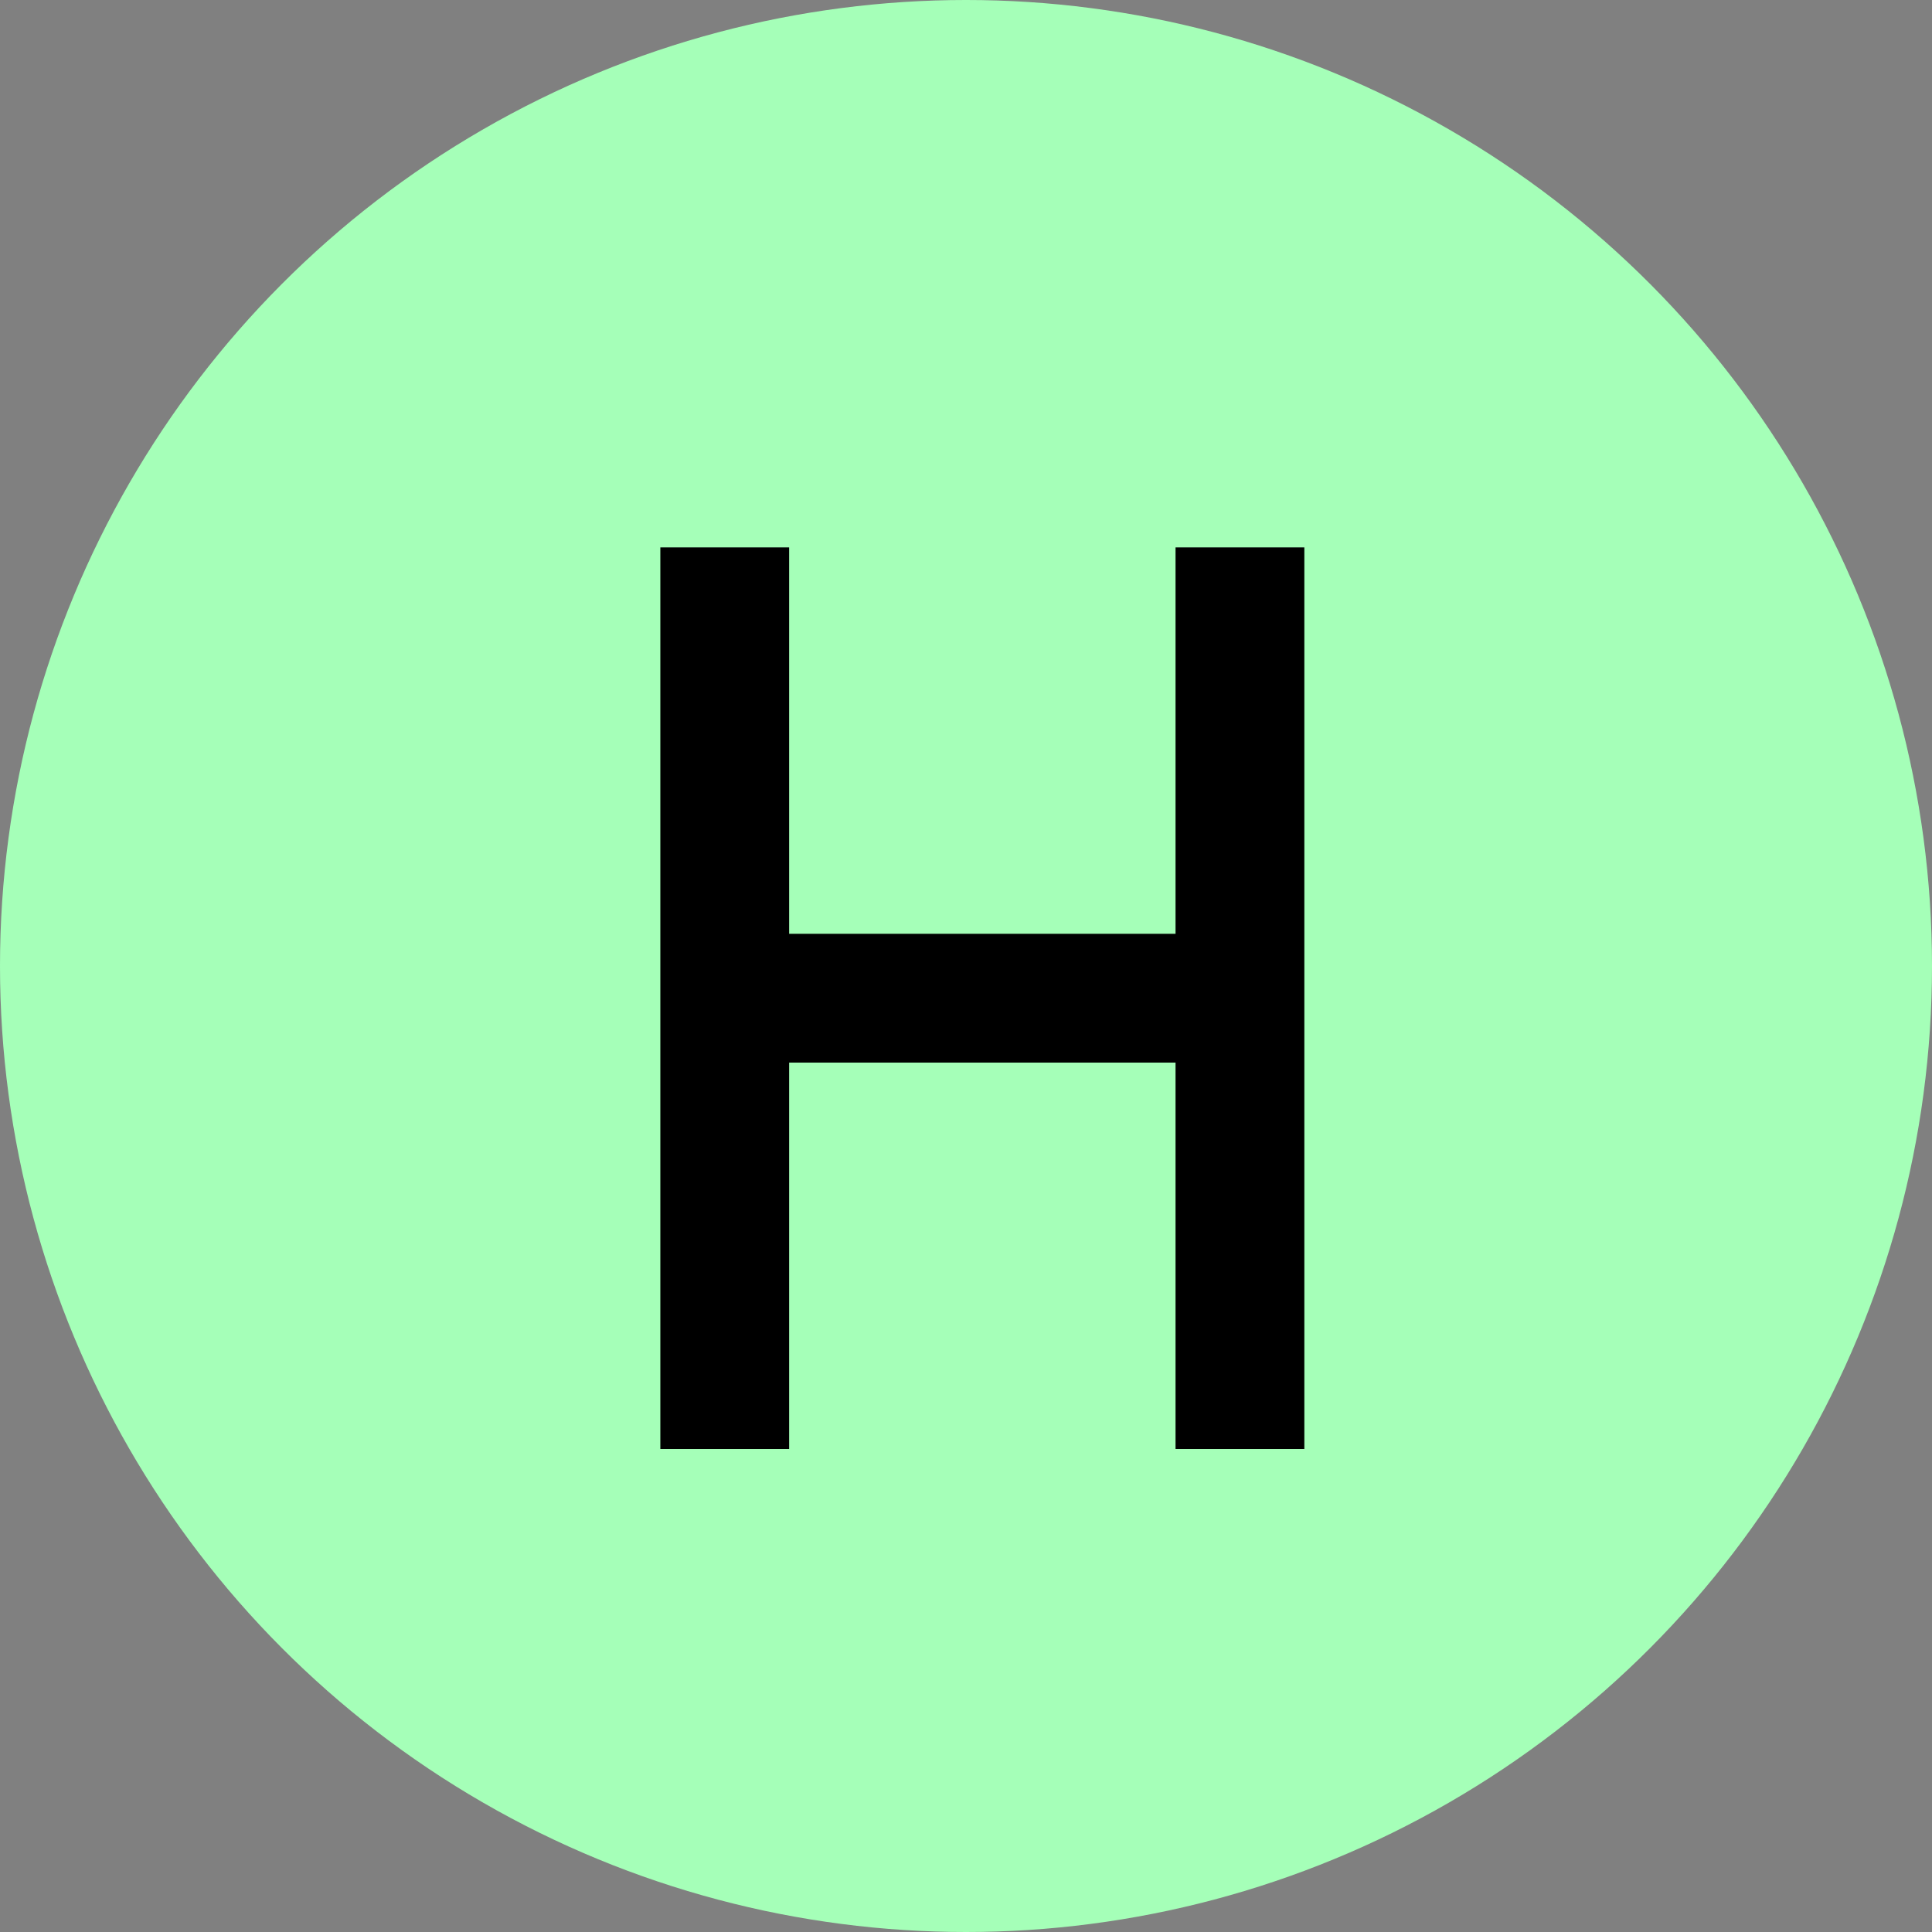 <svg width="24" height="24" viewBox="0 0 24 24" fill="none" xmlns="http://www.w3.org/2000/svg">
<rect x="0" y="0" width="24" height="24" fill="#808080" stroke="none"/>
<circle cx="12" cy="12" r="12" fill="#A5FFB8"/>
<path d="M14.603 6.8H16.203V18H14.603V13.2H9.803V18H8.203V6.8H9.803V11.6H14.603V6.8Z" fill="black"/>
</svg>
